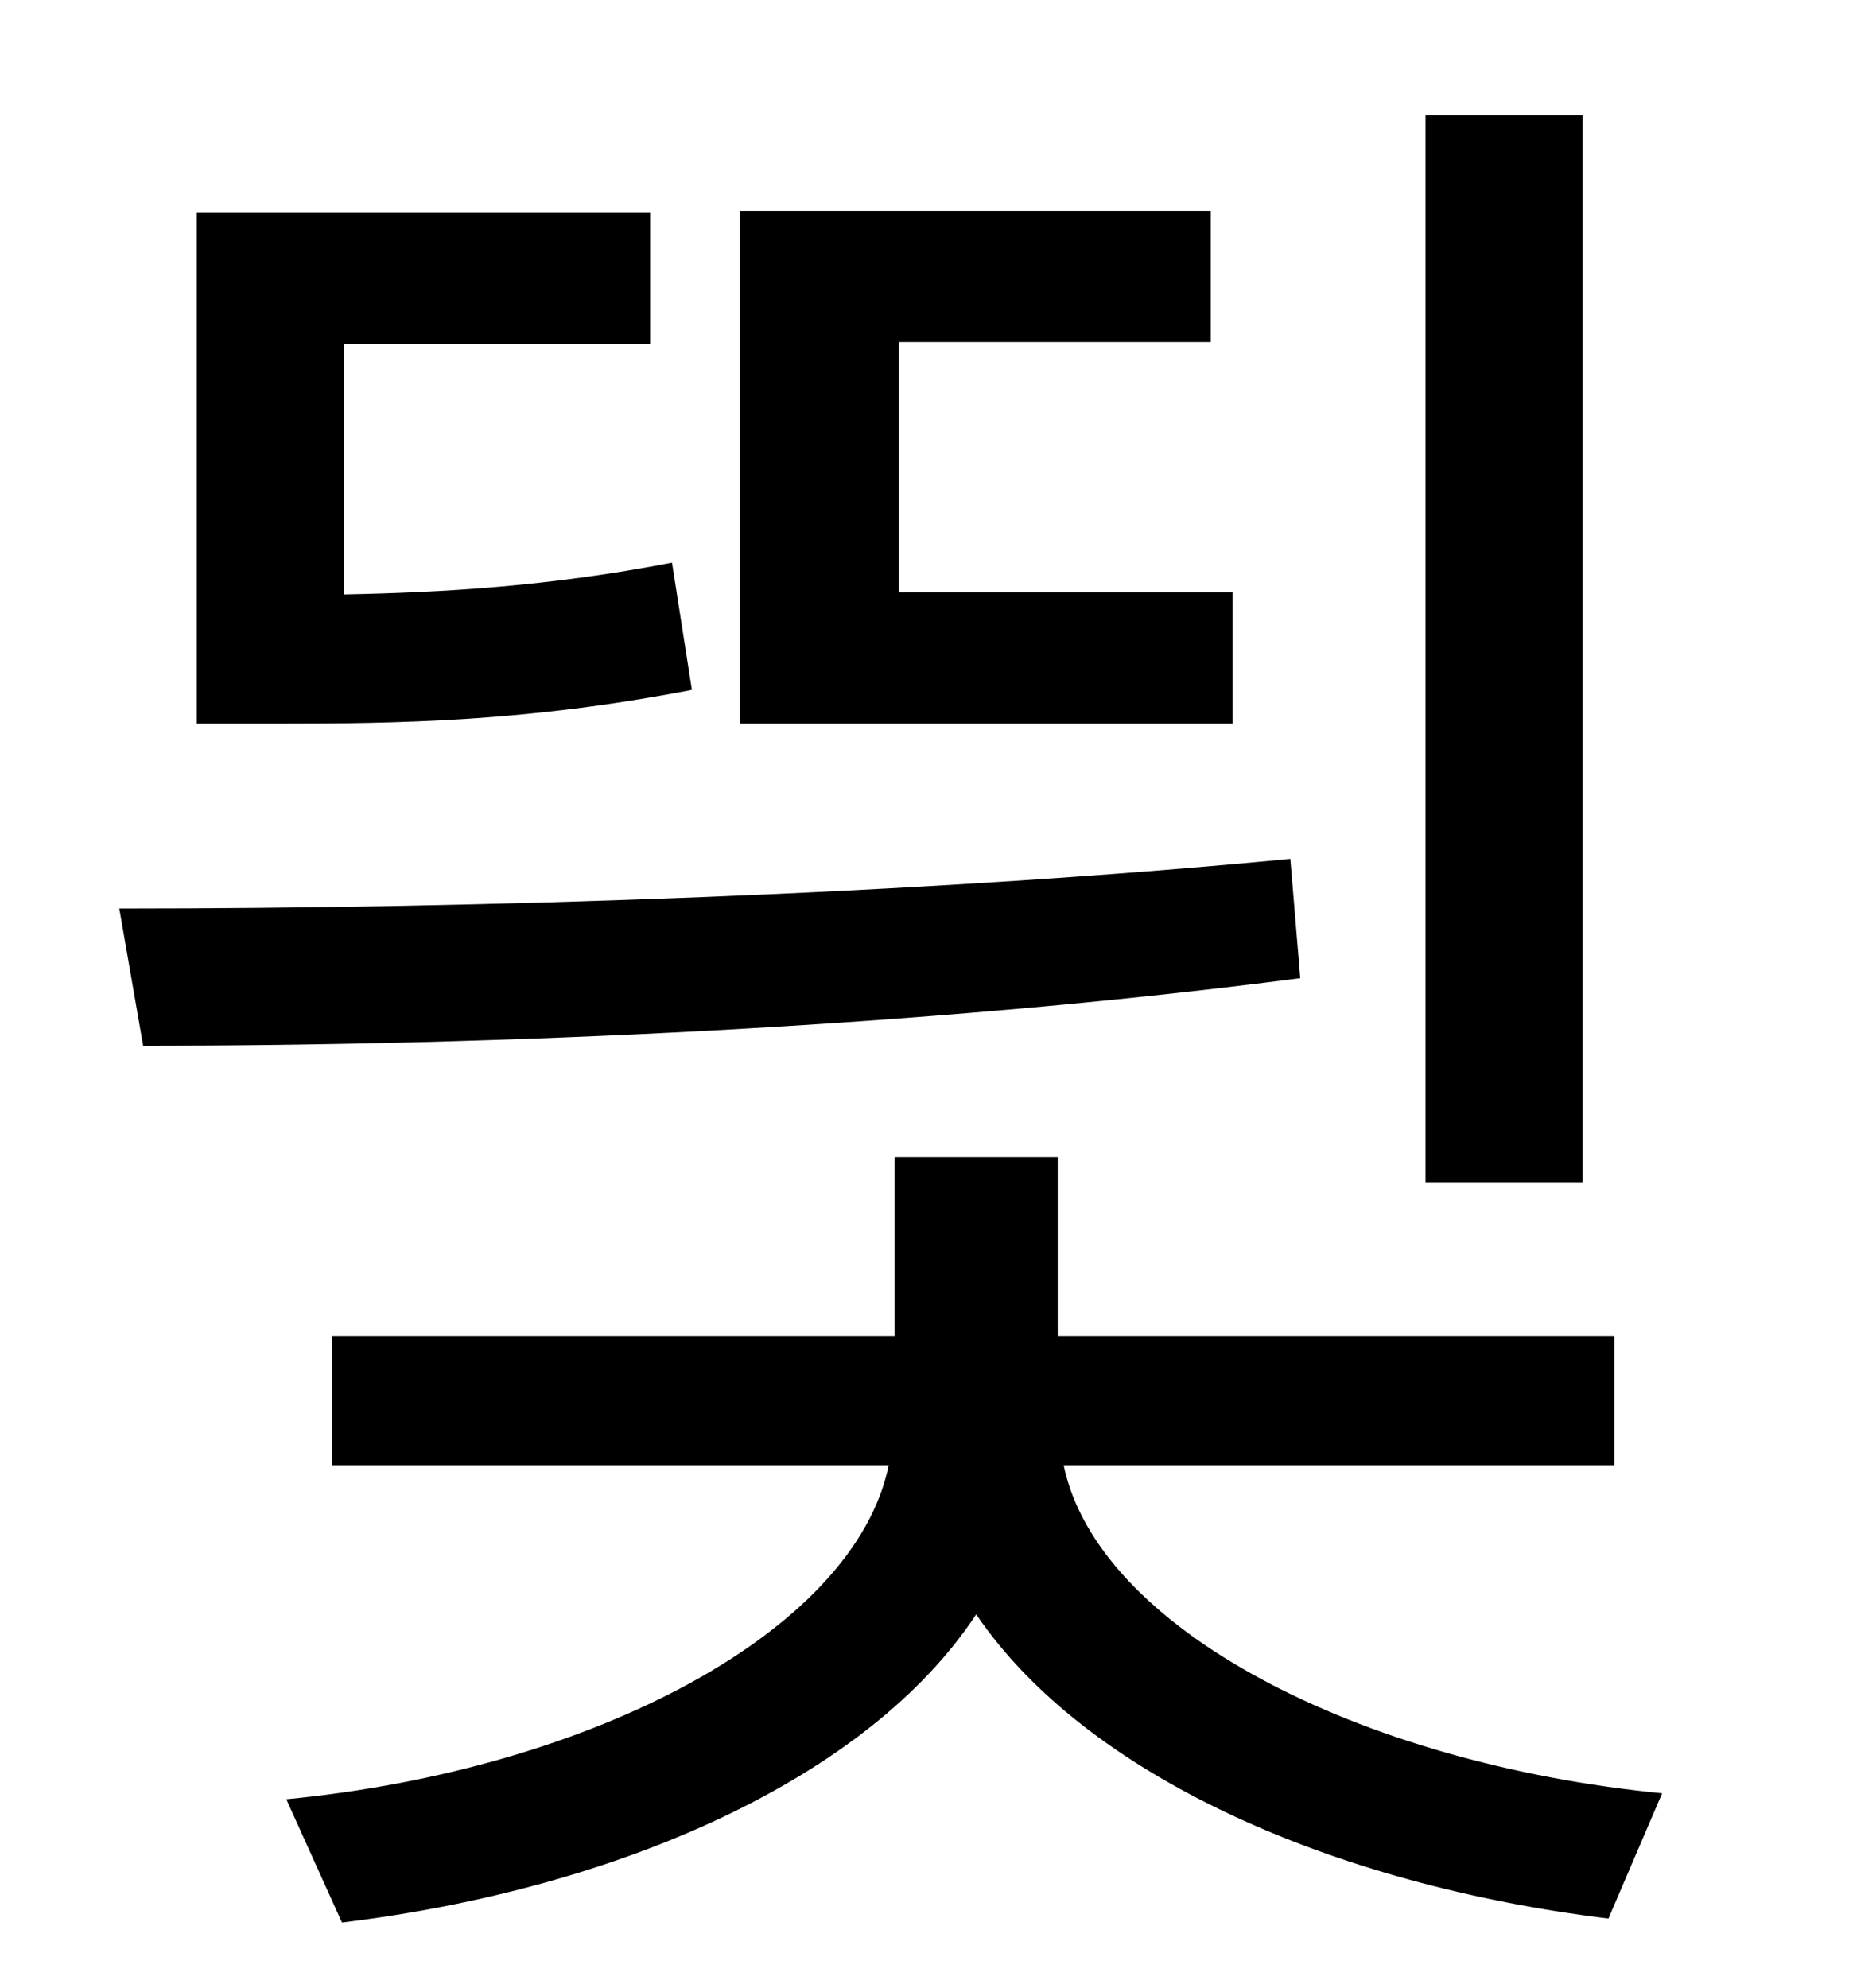 <?xml version="1.0" standalone="no"?>
<!DOCTYPE svg PUBLIC "-//W3C//DTD SVG 1.1//EN" "http://www.w3.org/Graphics/SVG/1.1/DTD/svg11.dtd" >
<svg xmlns="http://www.w3.org/2000/svg" xmlns:xlink="http://www.w3.org/1999/xlink" version="1.1" viewBox="-10 0 930 1000">
   <path fill="currentColor"
d="M786 58v537h-79v-537h79zM610 298v66h-248v-258h237v66h-157v126h168zM328 283l10 64c-83 16 -146 17 -210 17h-39v-257h228v66h-154v126c50 -1 103 -4 165 -16zM639 432l5 60c-192 25 -406 34 -582 34l-12 -69c182 0 402 -7 589 -25zM802 737h-277
c17 82 148 150 301 165l-27 63c-139 -17 -263 -72 -318 -153c-54 82 -179 138 -319 155l-28 -62c155 -15 286 -85 303 -168h-280v-65h283v-90h82v90h280v65z" />
</svg>
